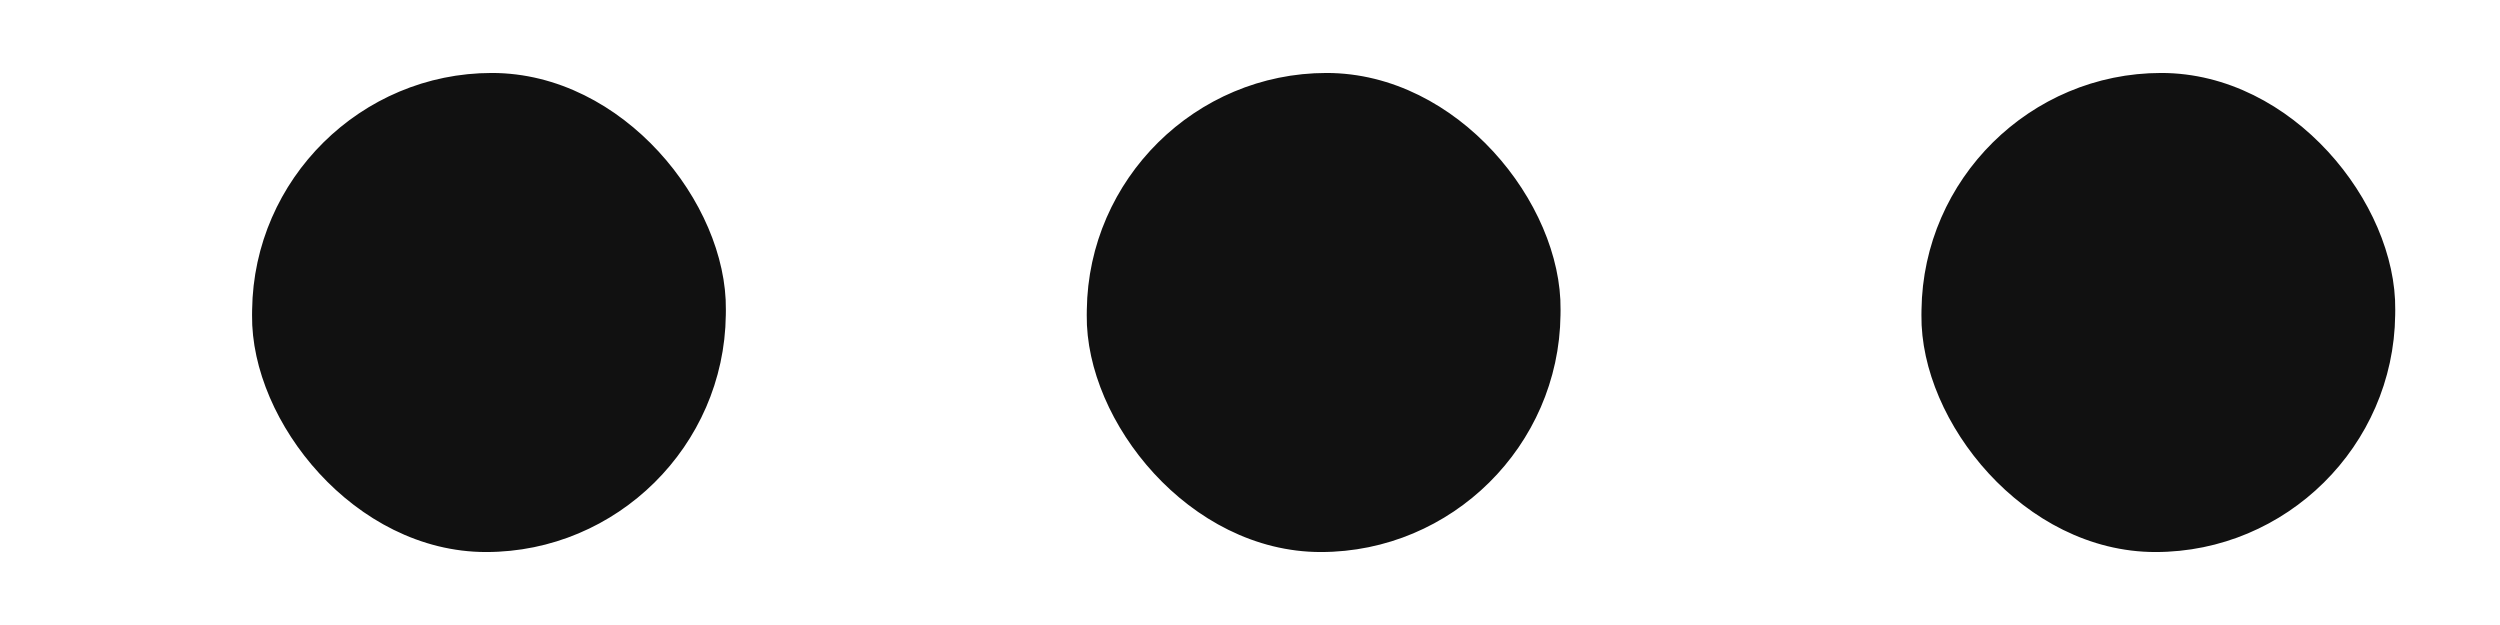 <svg width="8" height="2" viewBox="0 0 8 2" fill="none" xmlns="http://www.w3.org/2000/svg">
<rect x="0.028" y="0.028" width="1.459" height="1.476" rx="0.73" transform="matrix(-1 -3.41267e-08 0.012 -1 2.313 1.766)" fill="#111111" stroke="#111111" stroke-width="0.057"/>
<rect x="0.028" y="0.028" width="1.459" height="1.476" rx="0.73" transform="matrix(-1 -3.41267e-08 0.012 -1 4.984 1.766)" fill="#111111" stroke="#111111" stroke-width="0.057"/>
<rect x="0.028" y="0.028" width="1.459" height="1.476" rx="0.73" transform="matrix(-1 -3.41267e-08 0.012 -1 7.655 1.766)" fill="#111111" stroke="#111111" stroke-width="0.057"/>
</svg>

